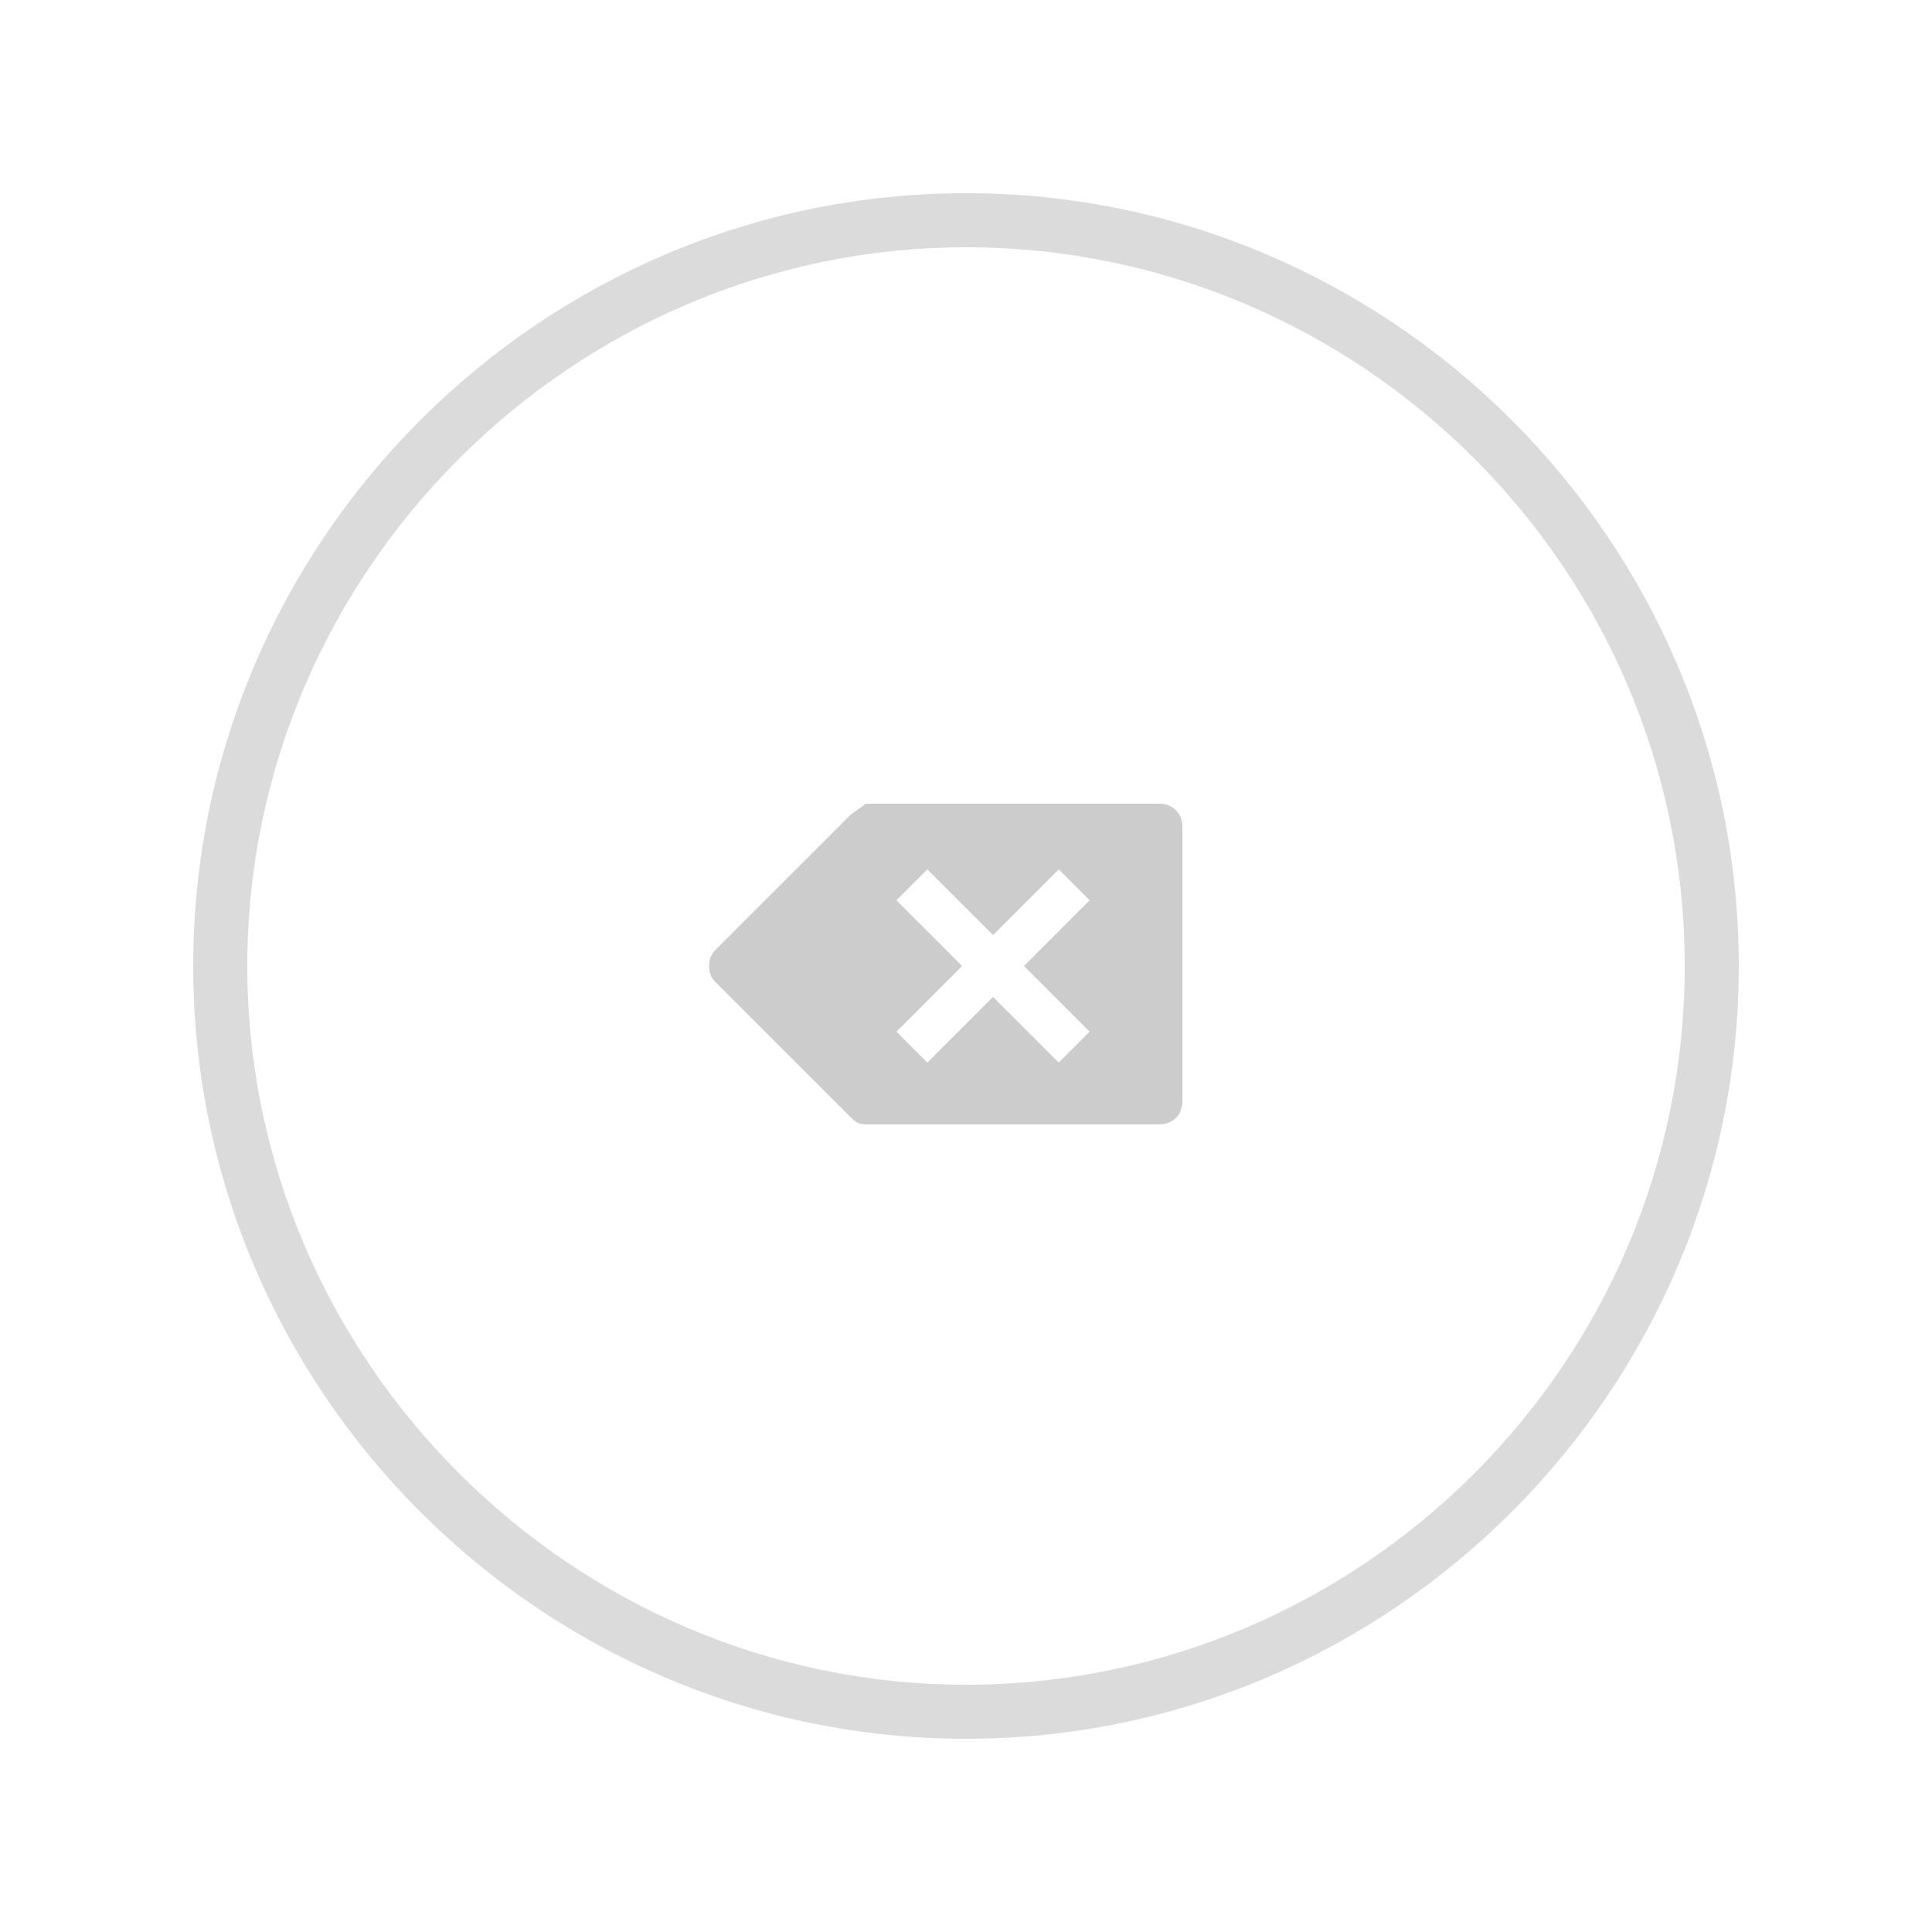 <svg id="Layer_1" xmlns="http://www.w3.org/2000/svg" viewBox="0 0 50 50"><style>.st0{fill:#dbdbdb}.st1{fill:#ccc}</style><g id="_x30__Button_2_"><path class="st0" d="M25 6.4c10.2 0 18.6 8.3 18.6 18.6S35.2 43.6 25 43.6 6.4 35.2 6.4 25 14.8 6.4 25 6.4M25 5C14 5 5 14 5 25s9 20 20 20 20-9 20-20S36 5 25 5z"/><path class="st1" d="M22 21.1l-3.5 3.5c-.2.2-.2.6 0 .8l3.5 3.5c.1.1.2.2.4.2H30c.3 0 .6-.2.6-.6v-7.1c0-.3-.2-.6-.6-.6h-7.6c-.1.1-.3.2-.4.3zm6.2 5.6l-.8.8-1.7-1.7-1.7 1.7-.8-.8 1.7-1.7-1.7-1.7.8-.8 1.7 1.7 1.7-1.7.8.8-1.7 1.7 1.7 1.7z"/></g></svg>